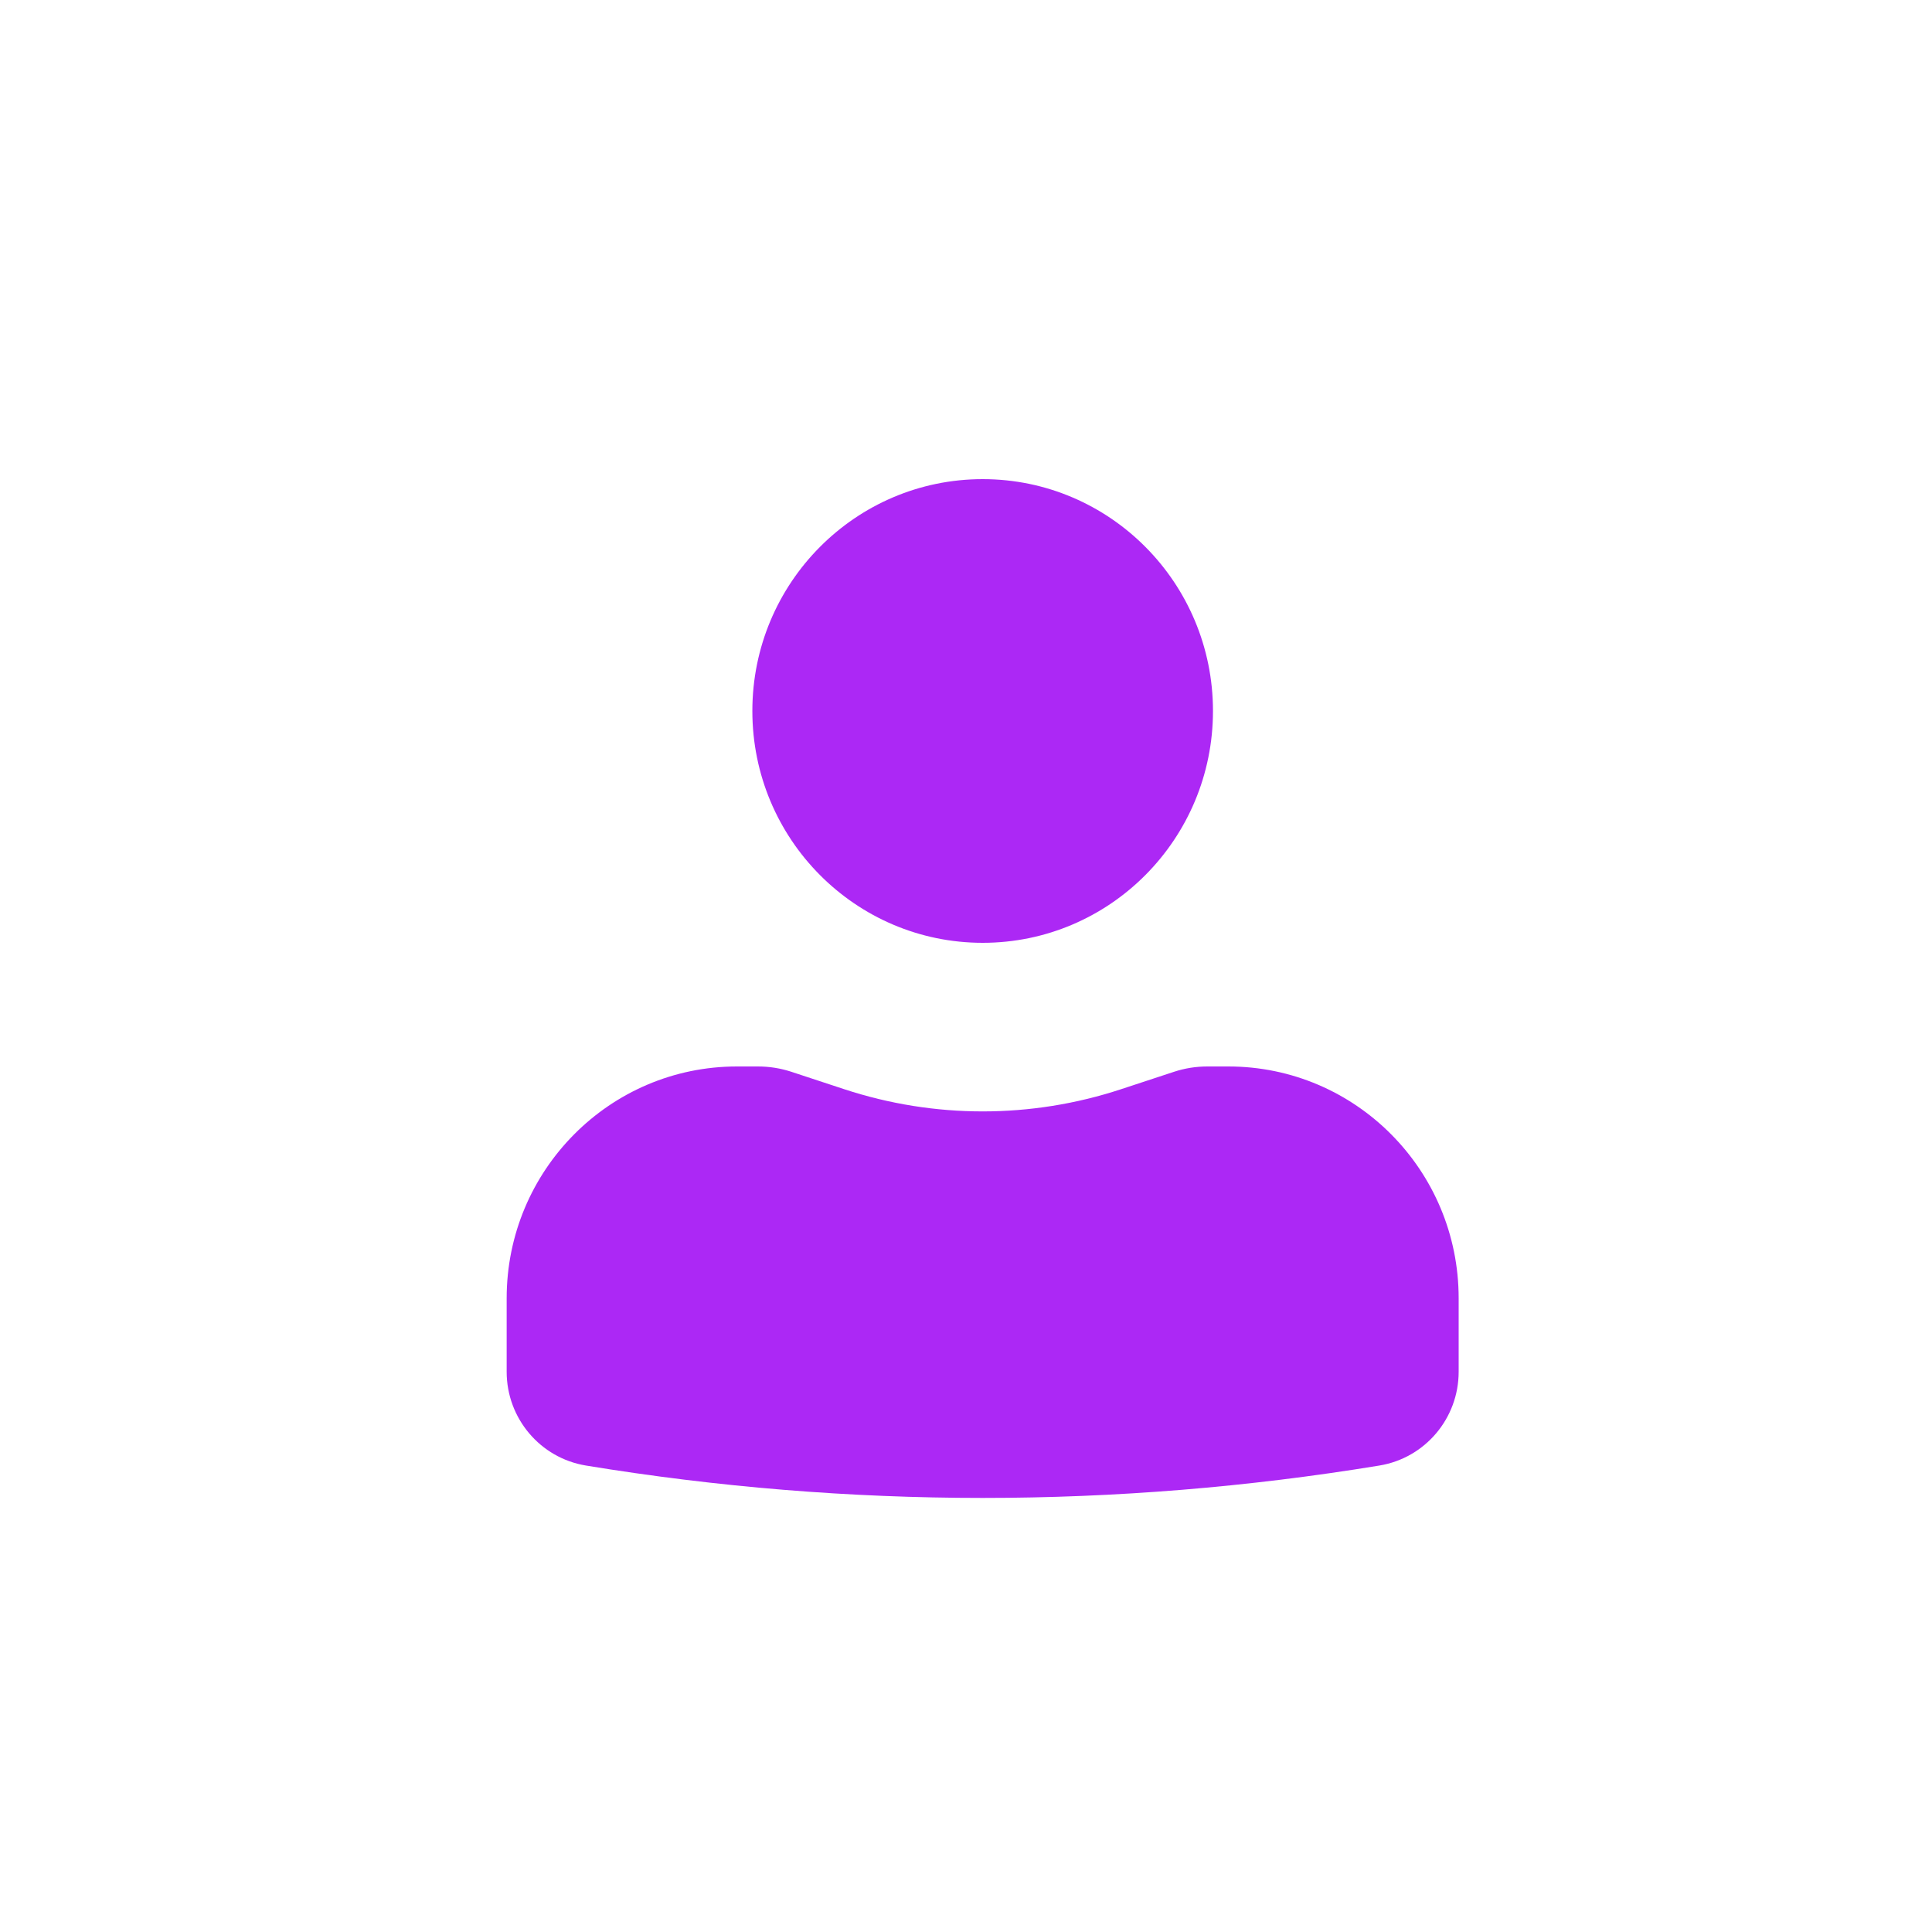 <svg width="36" height="36" viewBox="0 0 36 36" fill="none" xmlns="http://www.w3.org/2000/svg">
<g filter="url(#filter0_bii_201_8956)">
<path d="M36 18C36 27.941 27.941 36 18 36C8.059 36 0 27.941 0 18C0 8.059 8.059 0 18 0C27.941 0 36 8.059 36 18Z" fill="white" fill-opacity="0.4"/>
</g>
<path d="M18.311 8.928C15.941 8.928 14.019 10.862 14.019 13.248C14.019 15.634 15.941 17.568 18.311 17.568C20.681 17.568 22.602 15.634 22.602 13.248C22.602 10.862 20.681 8.928 18.311 8.928Z" fill="#AC28F5"/>
<path d="M13.733 19.872C11.363 19.872 9.441 21.806 9.441 24.192V25.561C9.441 26.428 10.066 27.168 10.917 27.308C15.814 28.113 20.808 28.113 25.704 27.308C26.555 27.168 27.18 26.428 27.18 25.561V24.192C27.18 21.806 25.259 19.872 22.888 19.872H22.498C22.287 19.872 22.077 19.905 21.877 19.971L20.886 20.297C19.213 20.847 17.409 20.847 15.735 20.297L14.745 19.971C14.544 19.905 14.334 19.872 14.123 19.872H13.733Z" fill="#AC28F5"/>
<defs>
<filter id="filter0_bii_201_8956" x="-4" y="-4" width="44" height="44" filterUnits="userSpaceOnUse" color-interpolation-filters="sRGB">
<feFlood flood-opacity="0" result="BackgroundImageFix"/>
<feGaussianBlur in="BackgroundImage" stdDeviation="2"/>
<feComposite in2="SourceAlpha" operator="in" result="effect1_backgroundBlur_201_8956"/>
<feBlend mode="normal" in="SourceGraphic" in2="effect1_backgroundBlur_201_8956" result="shape"/>
<feColorMatrix in="SourceAlpha" type="matrix" values="0 0 0 0 0 0 0 0 0 0 0 0 0 0 0 0 0 0 127 0" result="hardAlpha"/>
<feOffset/>
<feGaussianBlur stdDeviation="2"/>
<feComposite in2="hardAlpha" operator="arithmetic" k2="-1" k3="1"/>
<feColorMatrix type="matrix" values="0 0 0 0 0.675 0 0 0 0 0.157 0 0 0 0 0.961 0 0 0 0.1 0"/>
<feBlend mode="normal" in2="shape" result="effect2_innerShadow_201_8956"/>
<feColorMatrix in="SourceAlpha" type="matrix" values="0 0 0 0 0 0 0 0 0 0 0 0 0 0 0 0 0 0 127 0" result="hardAlpha"/>
<feOffset dy="4"/>
<feGaussianBlur stdDeviation="4"/>
<feComposite in2="hardAlpha" operator="arithmetic" k2="-1" k3="1"/>
<feColorMatrix type="matrix" values="0 0 0 0 0.675 0 0 0 0 0.157 0 0 0 0 0.961 0 0 0 0.1 0"/>
<feBlend mode="normal" in2="effect2_innerShadow_201_8956" result="effect3_innerShadow_201_8956"/>
</filter>
</defs>
</svg>
